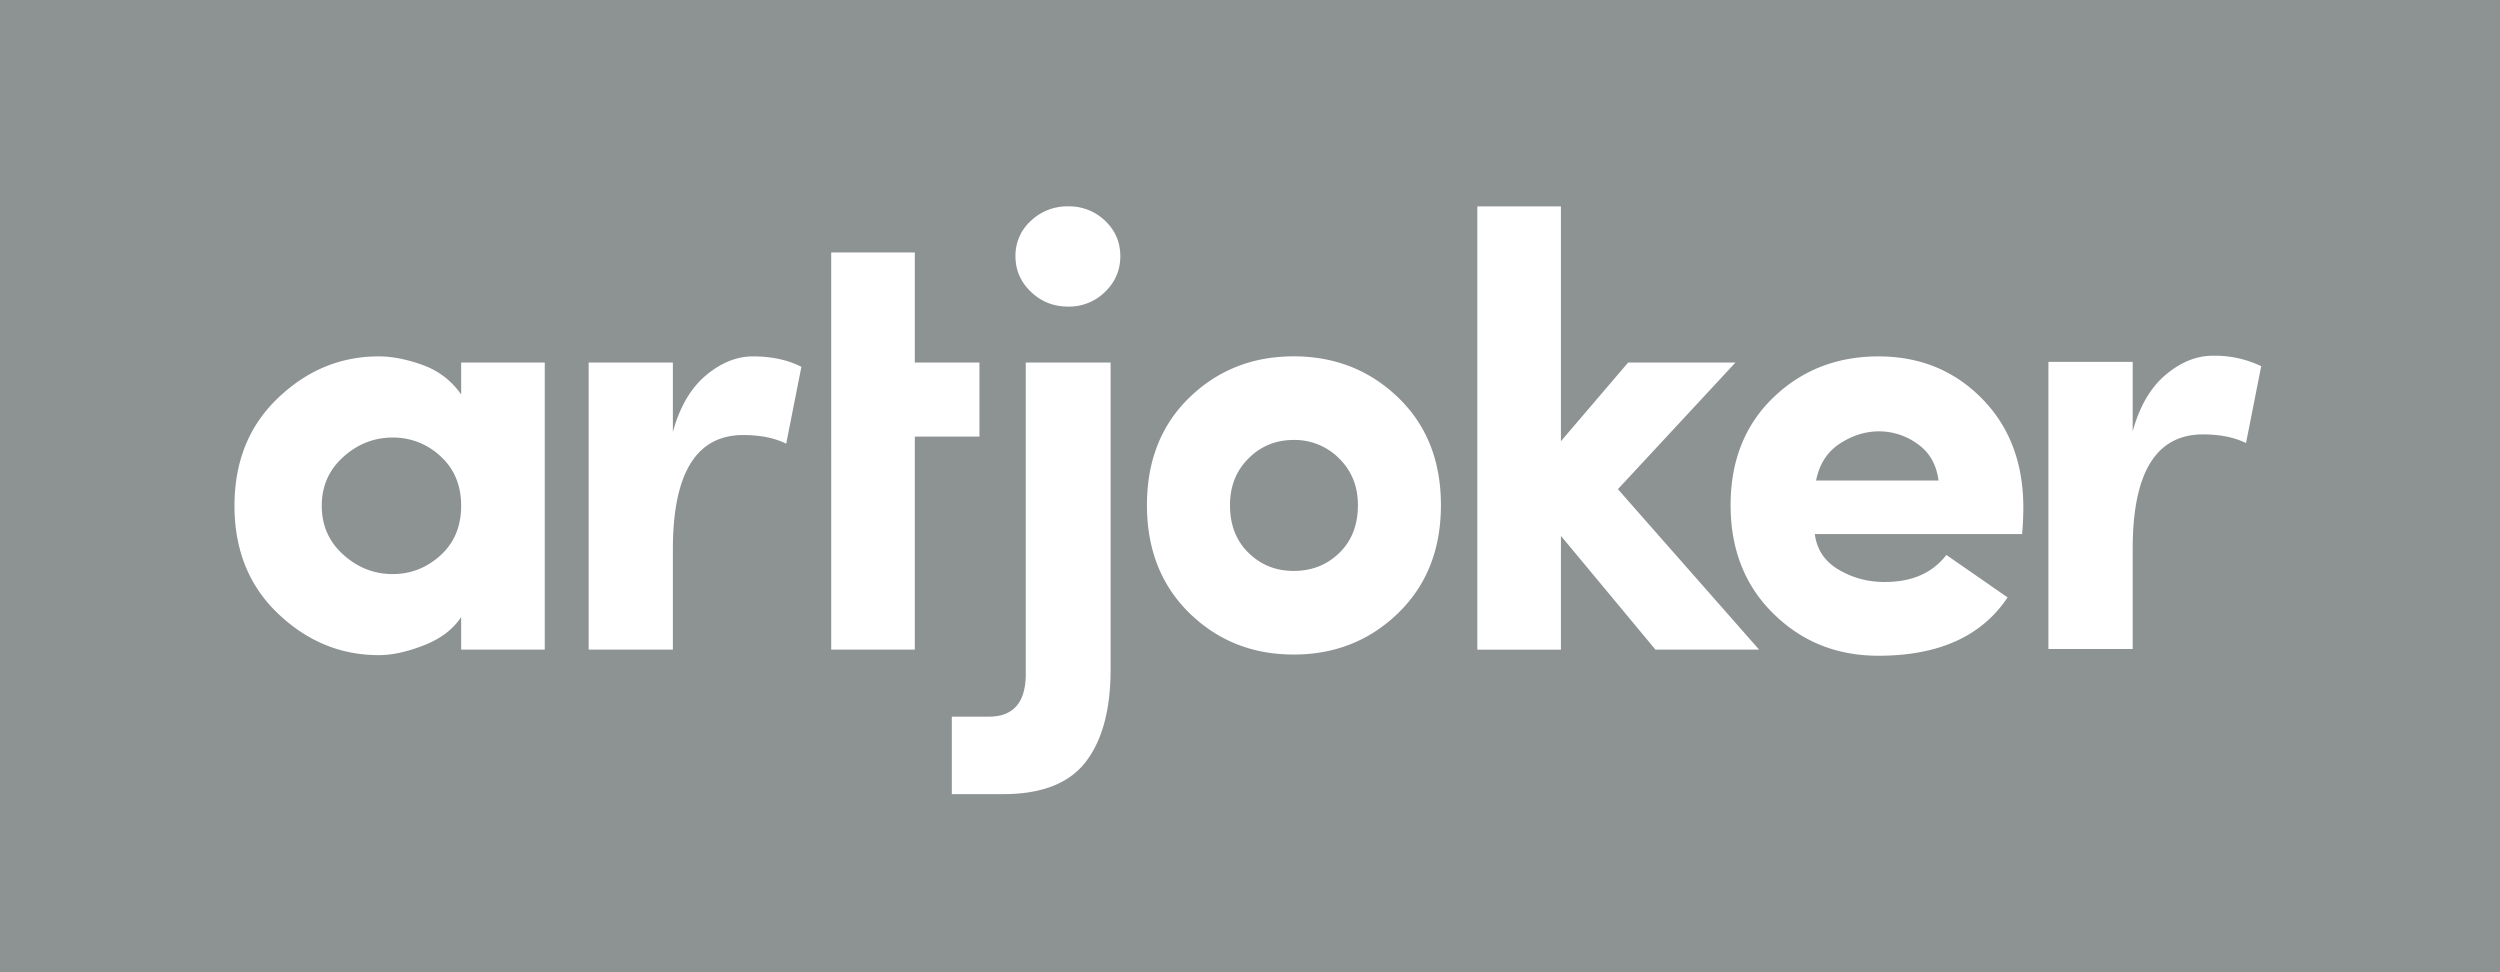 <svg viewBox="0 0 54 21" xmlns="http://www.w3.org/2000/svg"><path d="M7.415 9.87c-.31.279-.465.63-.465 1.055 0 .425.155.777.465 1.055.31.28.665.42 1.067.42.392 0 .737-.136 1.034-.406.296-.27.445-.626.445-1.069 0-.442-.149-.798-.445-1.069a1.488 1.488 0 0 0-1.034-.405c-.402 0-.757.14-1.067.419zm20.528 2.462c.393 0 .722-.13.988-.391.267-.26.4-.604.4-1.03 0-.407-.136-.743-.406-1.009a1.354 1.354 0 0 0-.982-.399c-.384 0-.71.134-.975.399-.267.266-.4.602-.4 1.01 0 .425.133.768.4 1.029.266.261.59.391.975.391zm11.284-1.952h2.645c-.044-.345-.195-.61-.452-.79a1.417 1.417 0 0 0-.831-.273c-.297 0-.58.09-.851.266-.27.178-.441.443-.511.797z" fill="#8D9293"/><path d="M54 0H0v21h54V0zM9.961 14.032v-.704c-.175.266-.443.47-.806.611-.362.142-.686.212-.974.212-.82 0-1.545-.297-2.174-.896-.628-.598-.942-1.375-.942-2.33 0-.956.314-1.733.942-2.33.629-.6 1.353-.897 2.174-.897.288 0 .604.062.949.186.344.124.621.336.831.637v-.69h1.806v6.201H9.962zm4.573 0v-2.165c0-1.647.507-2.47 1.52-2.47.365 0 .675.062.928.186l.328-1.66c-.297-.15-.646-.225-1.048-.225-.349 0-.687.137-1.014.41-.328.276-.566.683-.714 1.223v-1.5h-1.819v6.201h1.82zM19.76 7.83h1.396v1.6H19.76v4.602h-1.806V5.453h1.806V7.83zm.799 7.65v1.673h1.113c.828 0 1.422-.232 1.78-.697.358-.465.537-1.131.537-1.998V7.83h-1.833v6.667c.017.655-.249.983-.798.983h-.799zm1.375-9.947c0 .301.11.557.334.77.222.213.49.32.804.319a1.1 1.1 0 0 0 .8-.32c.217-.212.327-.468.327-.769 0-.3-.11-.555-.328-.764a1.12 1.12 0 0 0-.799-.312 1.14 1.14 0 0 0-.804.312 1.006 1.006 0 0 0-.334.764zm8.267 7.709c-.615.597-1.368.896-2.258.896-.89 0-1.64-.299-2.252-.896-.61-.598-.917-1.375-.917-2.33 0-.957.306-1.732.917-2.325.611-.592 1.362-.89 2.252-.89.89 0 1.643.298 2.258.89.615.593.923 1.368.923 2.325 0 .955-.308 1.732-.923 2.33zm3.515.79v-2.457l2.042 2.457h2.239l-3.05-3.466 2.54-2.736h-2.318l-1.453 1.7V4.458H31.91v9.575h1.806zm8.326-2.045l1.322.917c-.559.84-1.489 1.26-2.789 1.26-.899 0-1.655-.303-2.27-.91-.616-.605-.924-1.387-.924-2.342 0-.957.308-1.732.923-2.326.616-.592 1.373-.888 2.271-.888.89 0 1.635.302 2.233.909.598.606.896 1.393.896 2.357 0 .169-.008.358-.026.572H39.2c.043.336.216.593.517.77.301.177.63.265.989.265.593 0 1.037-.194 1.335-.584zm4.024 2.032v-2.166c0-1.646.506-2.47 1.519-2.47.366 0 .676.063.929.187l.328-1.66a2.302 2.302 0 0 0-1.048-.226c-.35 0-.688.137-1.015.411-.327.276-.565.682-.713 1.223V7.817h-1.82v6.202h1.82z" clip-rule="evenodd" fill="#8D9293" fill-rule="evenodd"/></svg>
